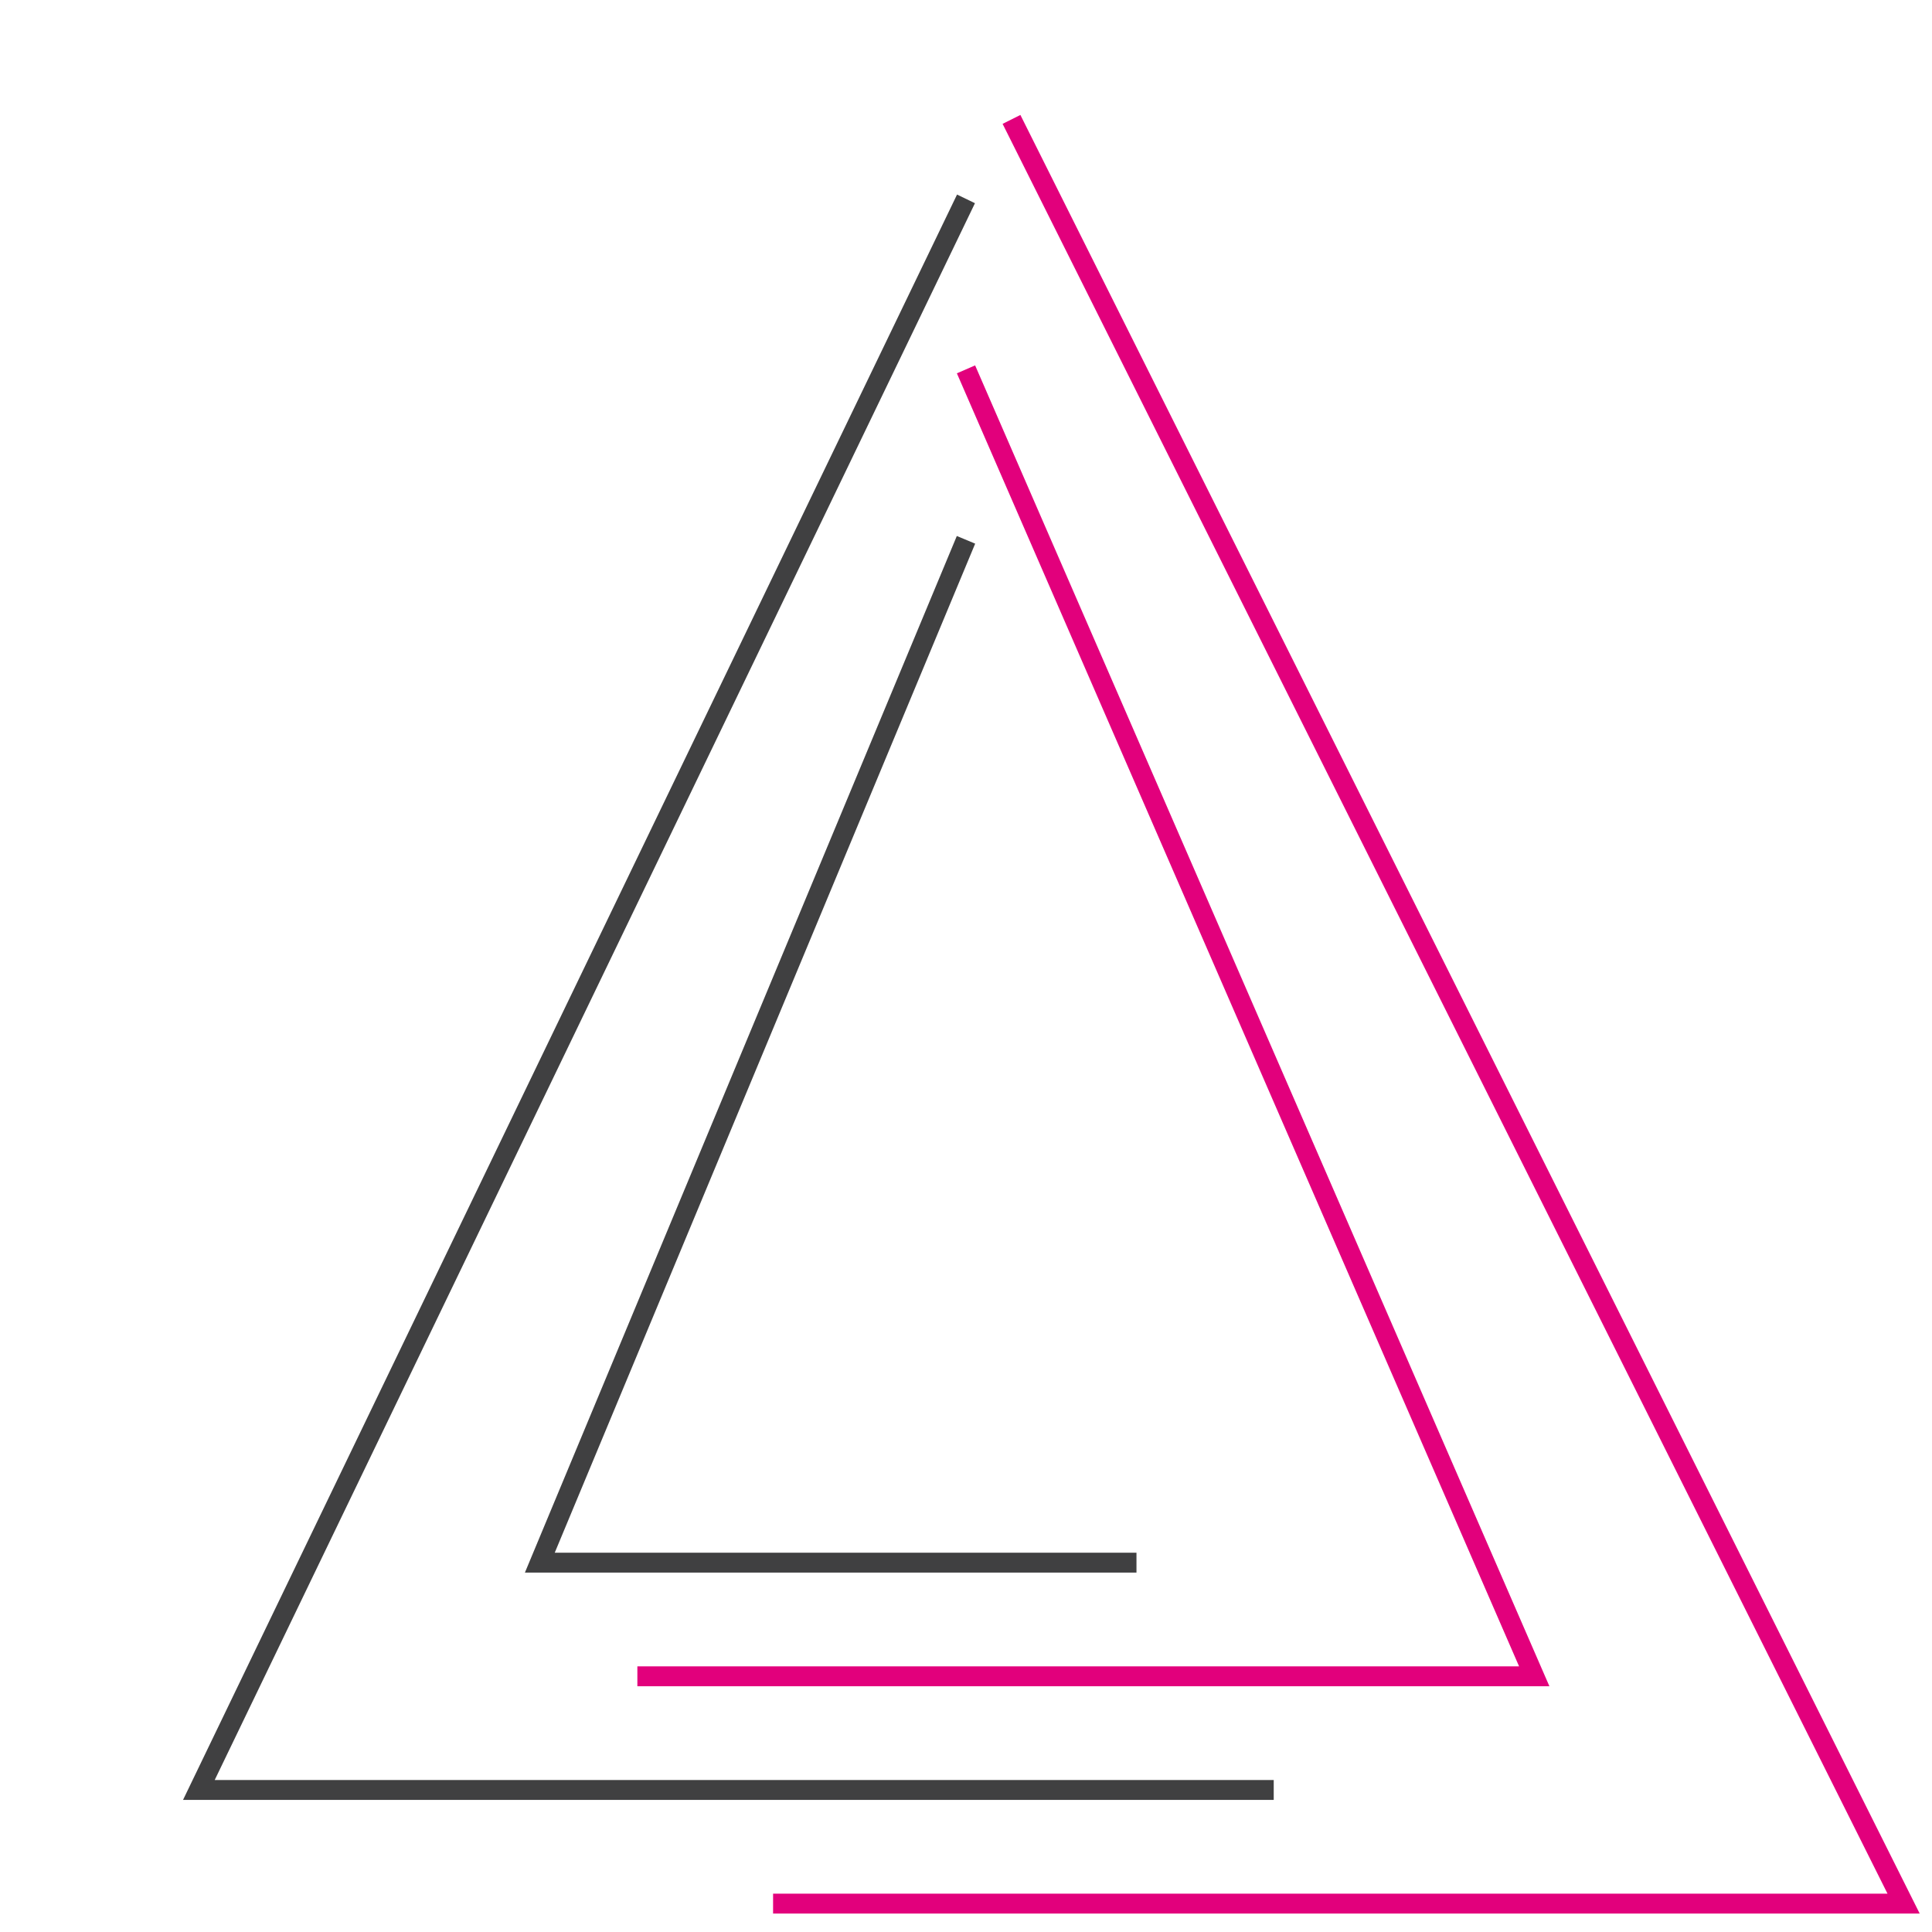 <svg class="loader" xmlns="http://www.w3.org/2000/svg" viewBox="0 0 340 340">
    <style>
        path {
            fill: none;
            stroke-width: 3.5;
            animation-duration: 2s;
            animation-iteration-count: infinite;
            animation-timing-function: linear;

        }

        path:nth-of-type(1) {
            stroke-dasharray: 550px;
            stroke-dashoffset: 600;
            animation-name: triangle1;
            animation-delay: 0.15s;
        }

        path:nth-of-type(2) {
            stroke-dasharray: 500px;
            animation-name: triangle2;
            animation-delay: 0.3s;
        }

        path:nth-of-type(3) {
            stroke-dasharray: 450px;
            stroke-dashoffset: 600;
            animation-name: triangle3;
            animation-delay: 0.45s;
        }

        path:nth-of-type(4) {
            stroke-dasharray: 300px;
            animation-name: triangle4;
            animation-delay: 0.60s;
        }

        @keyframes triangle1 {
            to {
                stroke-dashoffset: -500;
            }
        }

        @keyframes triangle2 {
            to {
                stroke-dashoffset: 999;
            }
        }

        @keyframes triangle3 {
            to {
                stroke-dashoffset: -300;
            }
        }

        @keyframes triangle4 {
            to {
                stroke-dashoffset: 600;
            }
        }



    </style>
    <path d="M170,5 L5,335 L335,335 Z" stroke="#E2007C"/>
    <path d="M170,35 L35,315 L300,315 Z" stroke="#404041"/>
    <path d="M170,65 L65,295 L270,295 Z" stroke="#E2007C"/>
    <path d="M170,95 L95,275 L240,275 Z" stroke="#404041"/>
</svg>